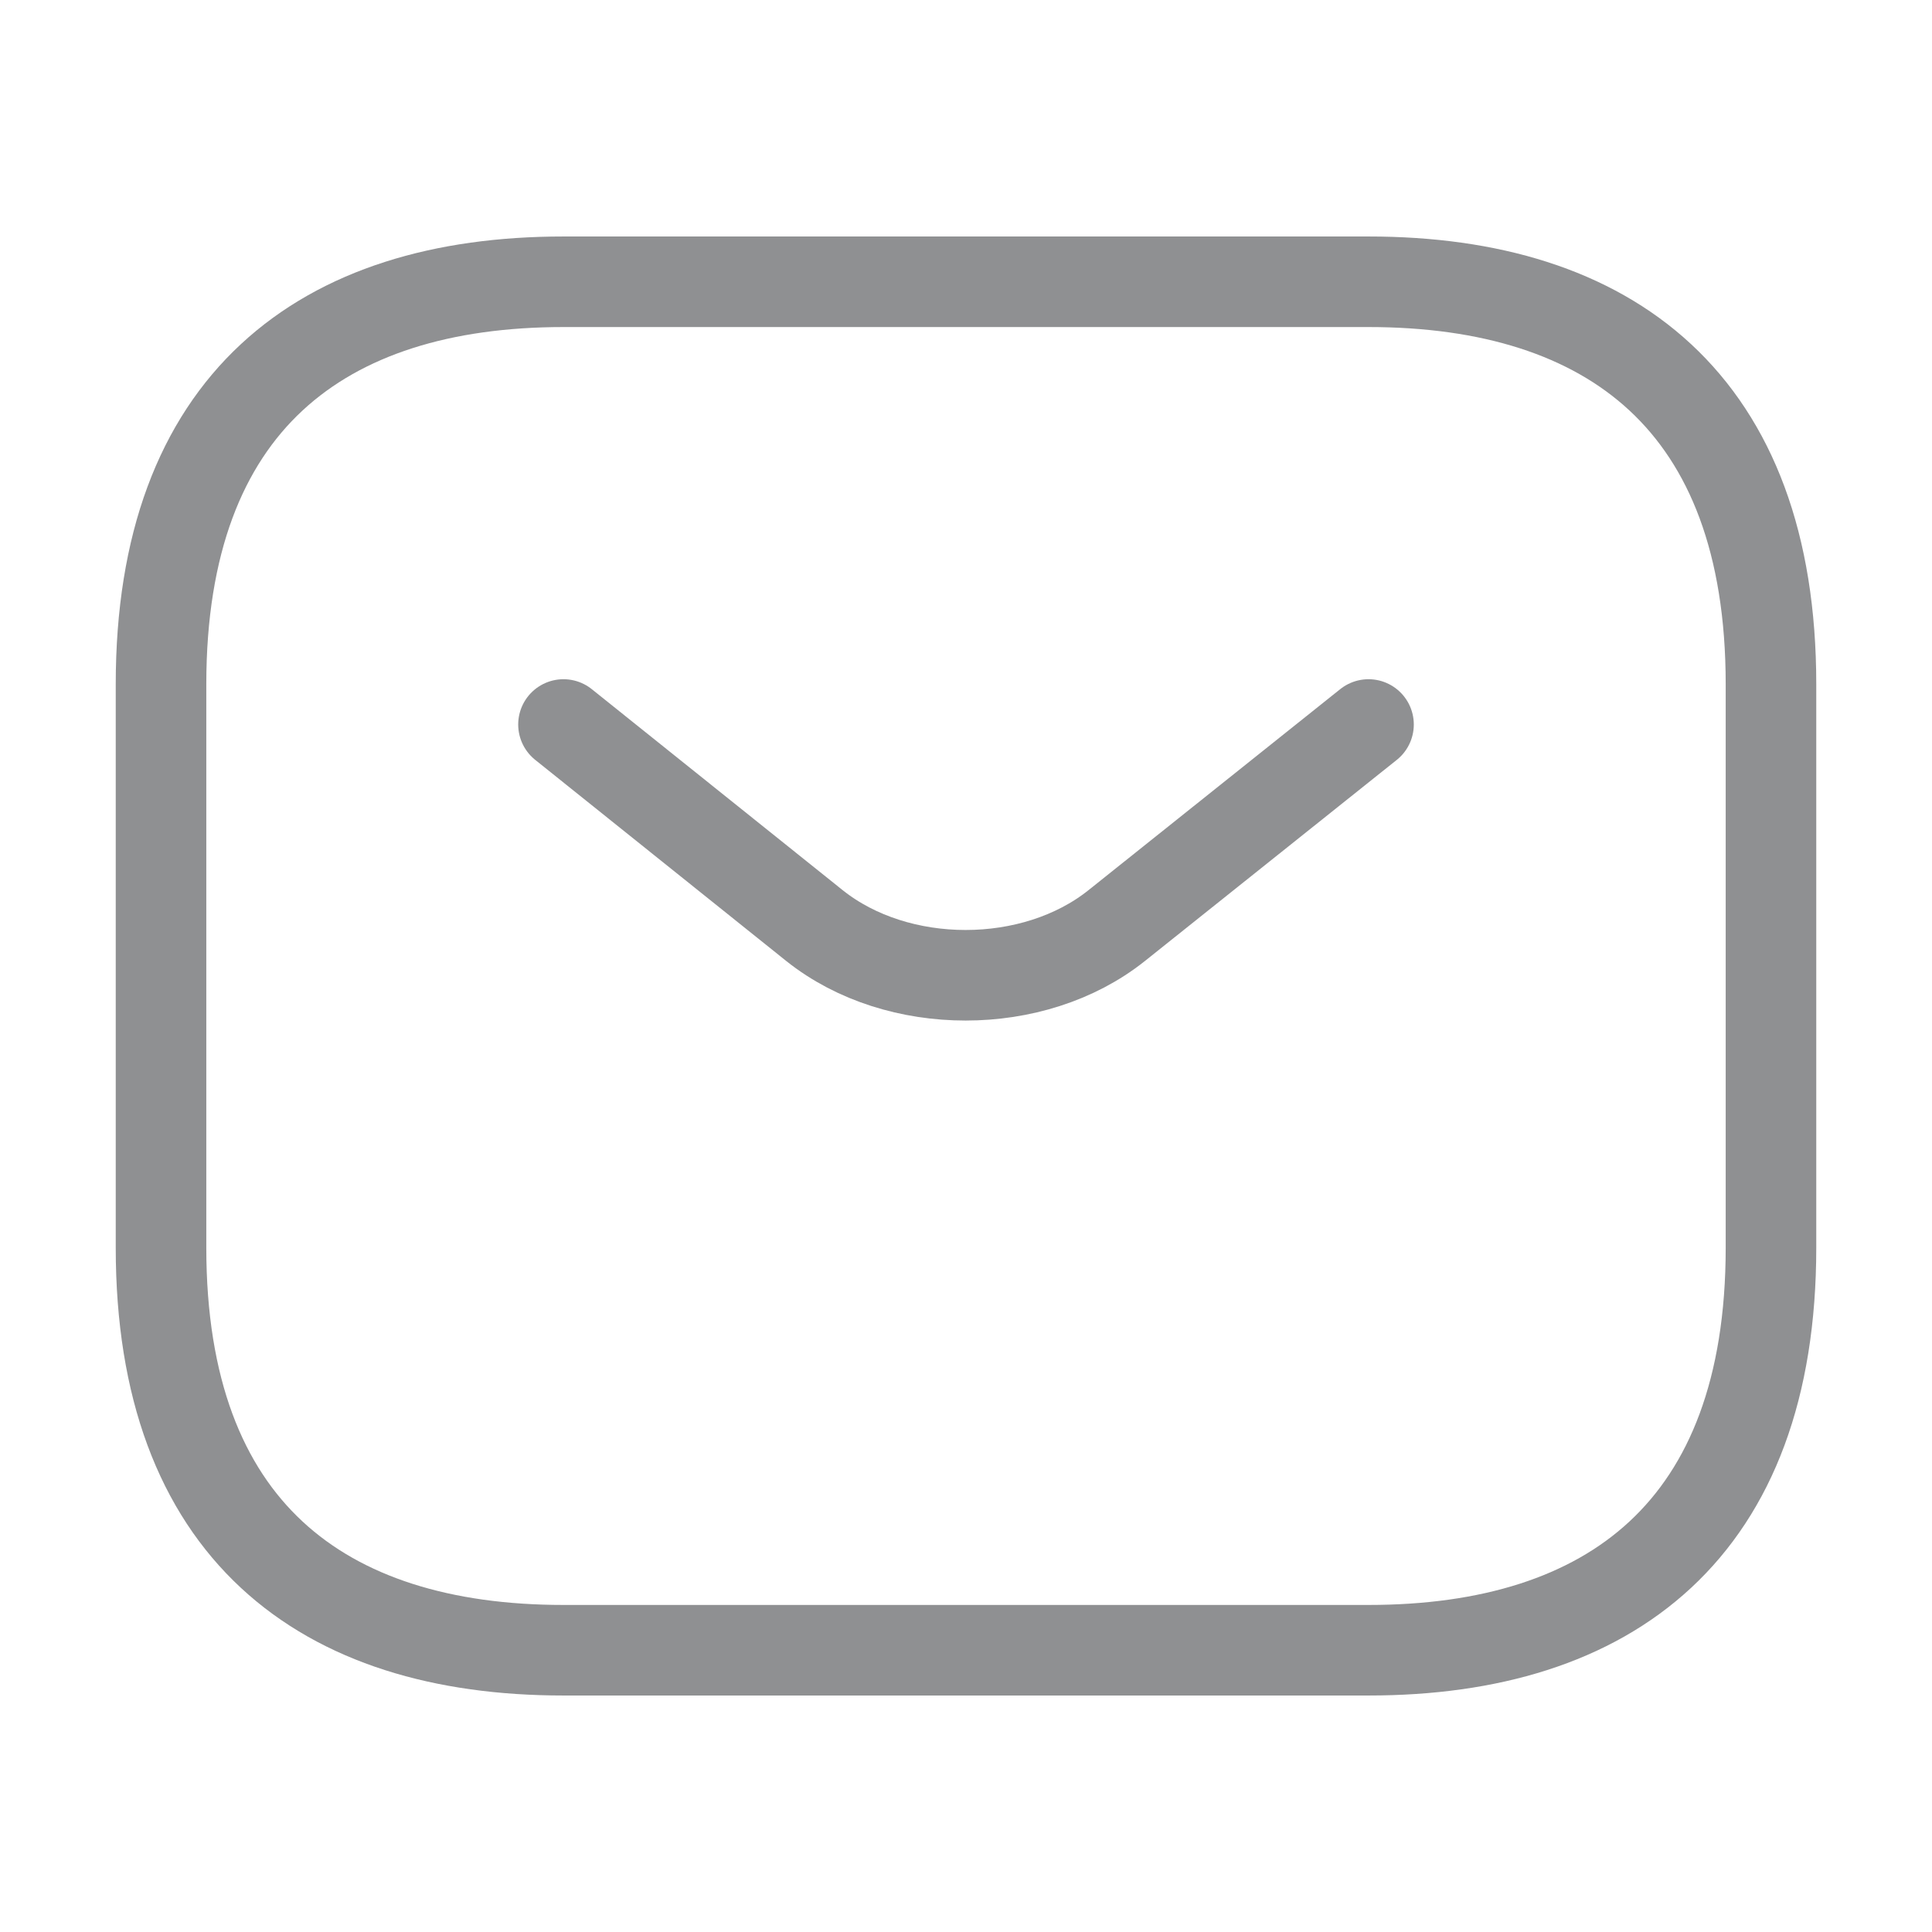 <svg width="32" height="32" viewBox="0 0 32 32" fill="none" xmlns="http://www.w3.org/2000/svg">
<path d="M22.667 27.333H9.333C5.333 27.333 2.667 25.333 2.667 20.667V11.333C2.667 6.667 5.333 4.667 9.333 4.667H22.667C26.667 4.667 29.333 6.667 29.333 11.333V20.667C29.333 25.333 26.667 27.333 22.667 27.333Z" stroke="#8F9092" stroke-width="1.5" stroke-miterlimit="10" stroke-linecap="round" stroke-linejoin="round"/>
<path d="M22.667 12L18.493 15.333C17.12 16.427 14.867 16.427 13.493 15.333L9.333 12" stroke="#8F9092" stroke-width="1.5" stroke-miterlimit="10" stroke-linecap="round" stroke-linejoin="round"/>
</svg>
